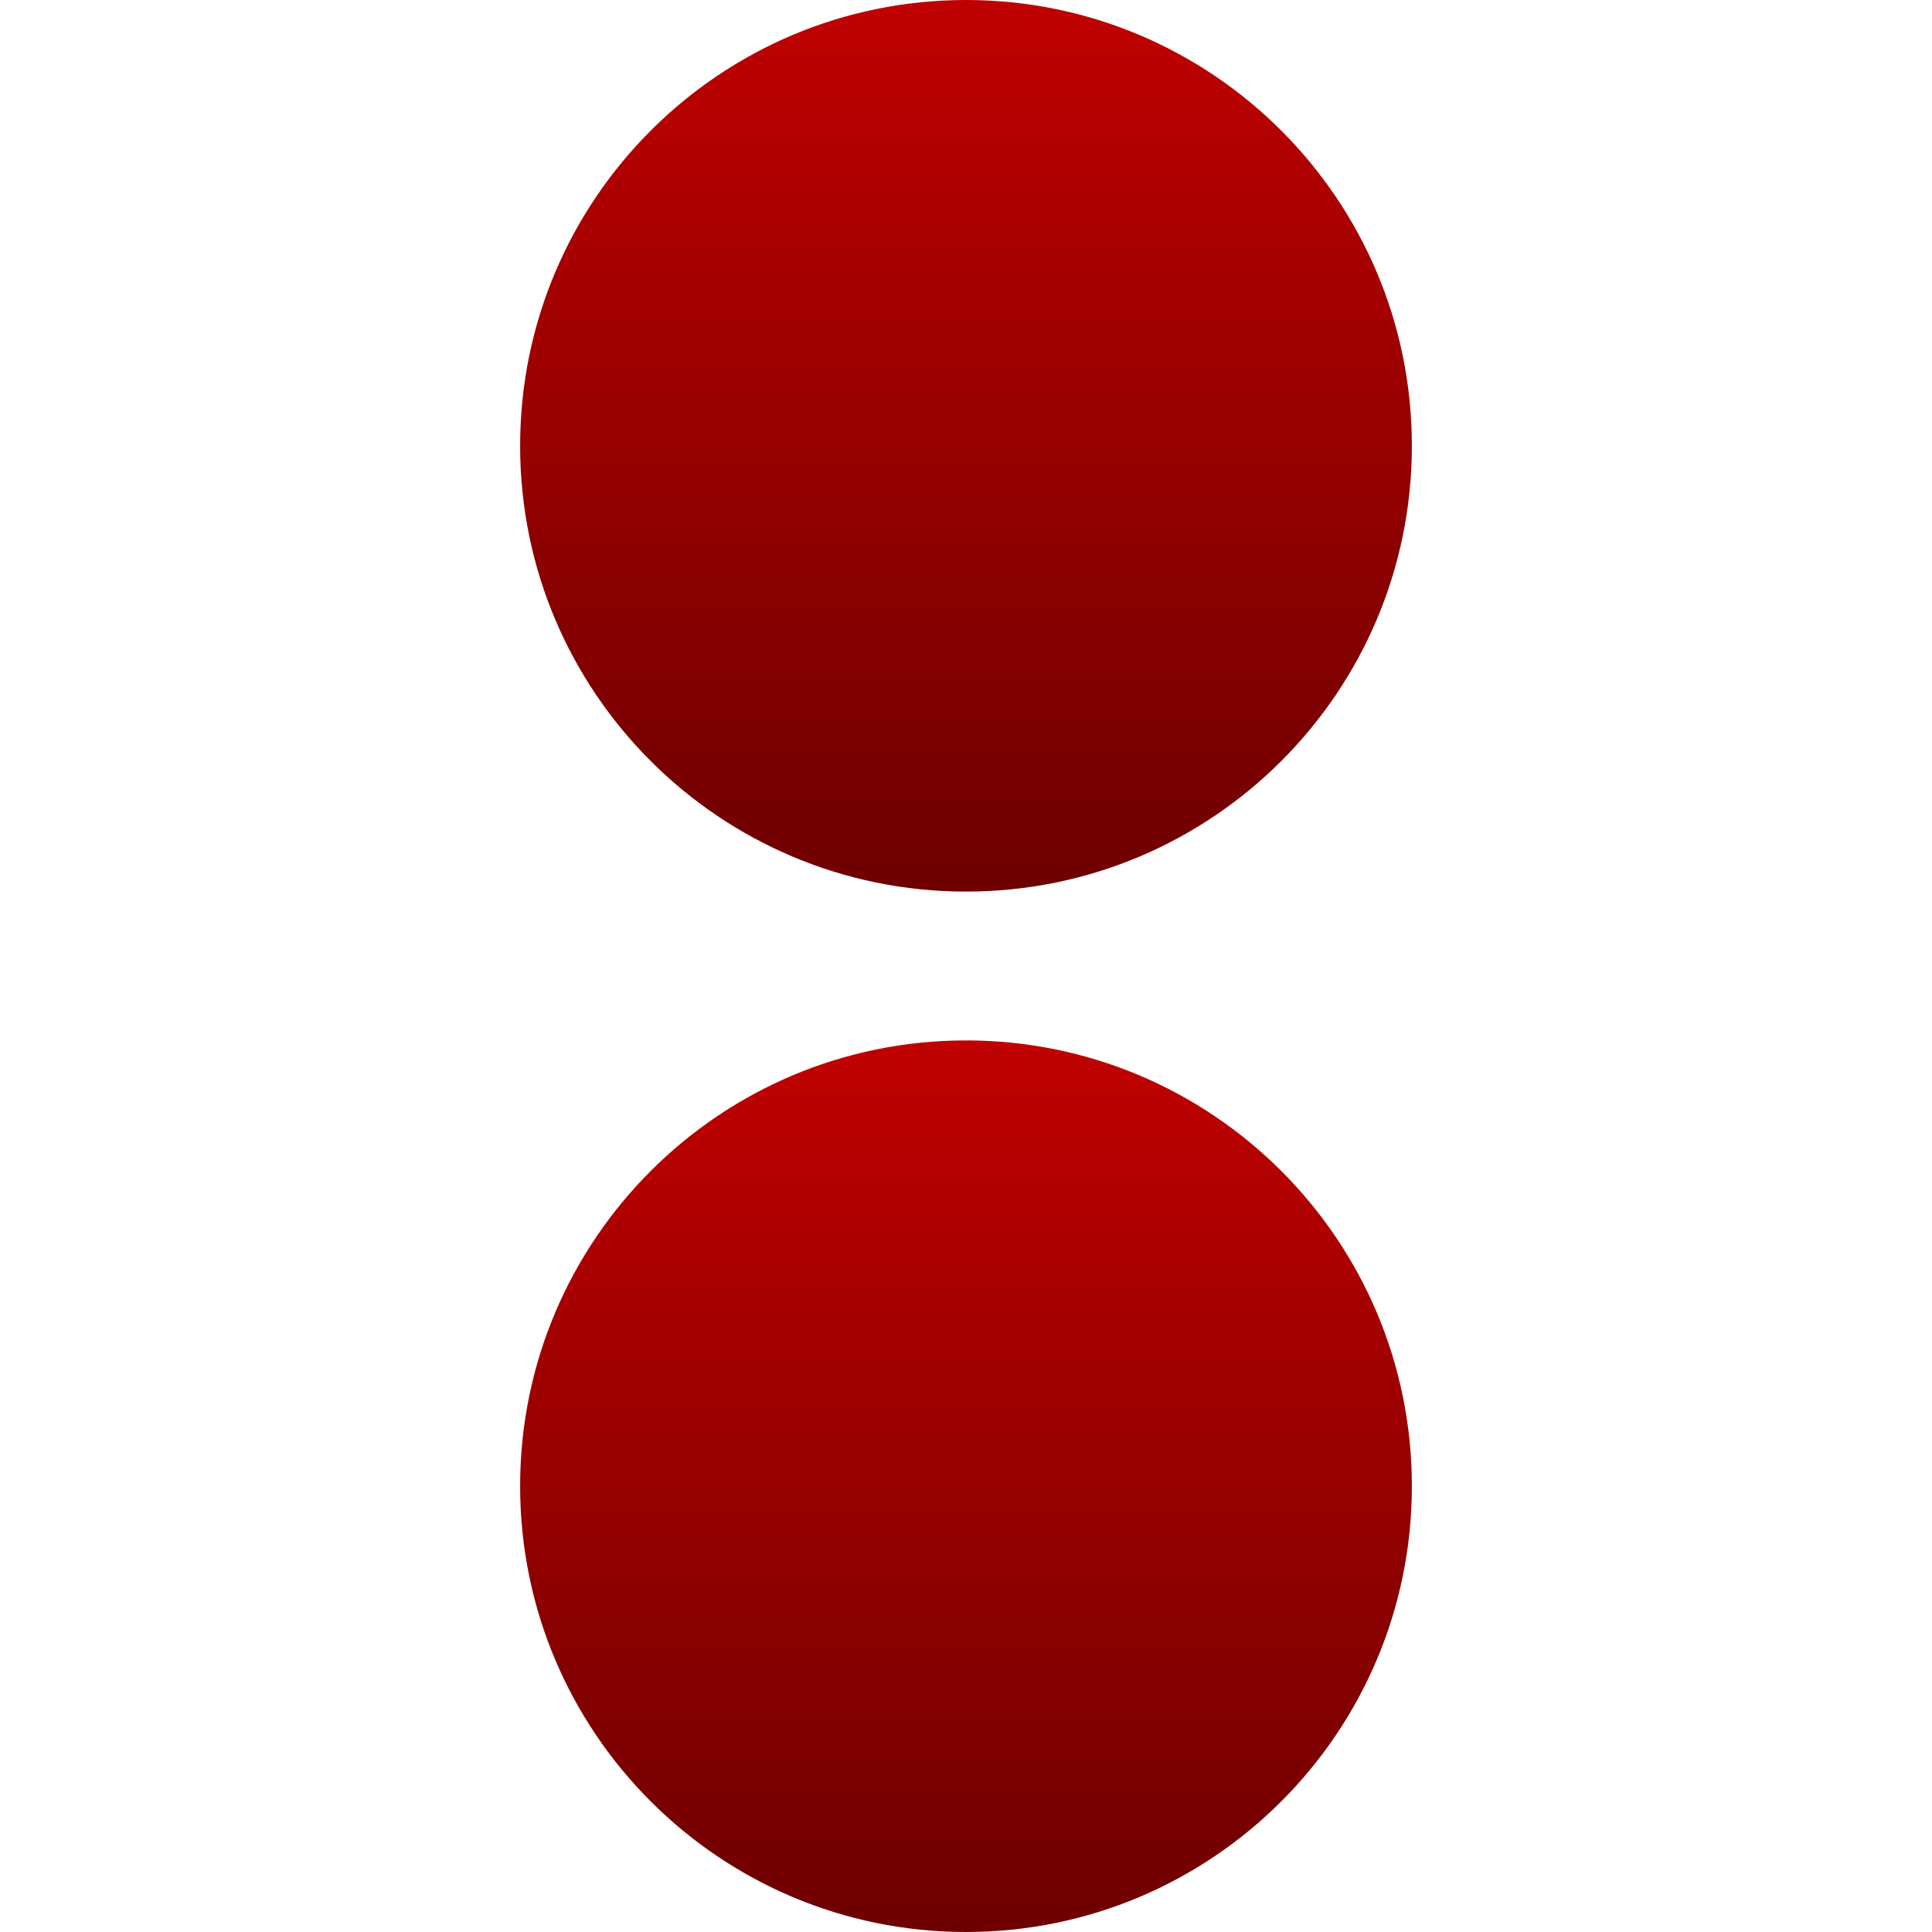 <svg xmlns="http://www.w3.org/2000/svg" xmlns:xlink="http://www.w3.org/1999/xlink" width="64" height="64" viewBox="0 0 64 64" version="1.1"><defs><linearGradient id="linear0" gradientUnits="userSpaceOnUse" x1="0" y1="0" x2="0" y2="1" gradientTransform="matrix(29.539,0,0,29.535,17.23,0)"><stop offset="0" style="stop-color:#bf0000;stop-opacity:1;"/><stop offset="1" style="stop-color:#6e0000;stop-opacity:1;"/></linearGradient><linearGradient id="linear1" gradientUnits="userSpaceOnUse" x1="0" y1="0" x2="0" y2="1" gradientTransform="matrix(29.539,0,0,29.535,17.23,34.465)"><stop offset="0" style="stop-color:#bf0000;stop-opacity:1;"/><stop offset="1" style="stop-color:#6e0000;stop-opacity:1;"/></linearGradient></defs><g id="surface1"><path style=" stroke:none;fill-rule:nonzero;fill:url(#linear0);" d="M 46.77 14.77 C 46.77 22.926 40.156 29.535 32 29.535 C 23.844 29.535 17.23 22.926 17.23 14.77 C 17.23 6.613 23.844 0 32 0 C 40.156 0 46.77 6.613 46.77 14.77 Z M 46.77 14.77 "/><path style=" stroke:none;fill-rule:nonzero;fill:url(#linear1);" d="M 46.77 49.23 C 46.77 57.387 40.156 64 32 64 C 23.844 64 17.23 57.387 17.23 49.23 C 17.23 41.074 23.844 34.465 32 34.465 C 40.156 34.465 46.77 41.074 46.77 49.23 Z M 46.77 49.23 "/></g></svg>
